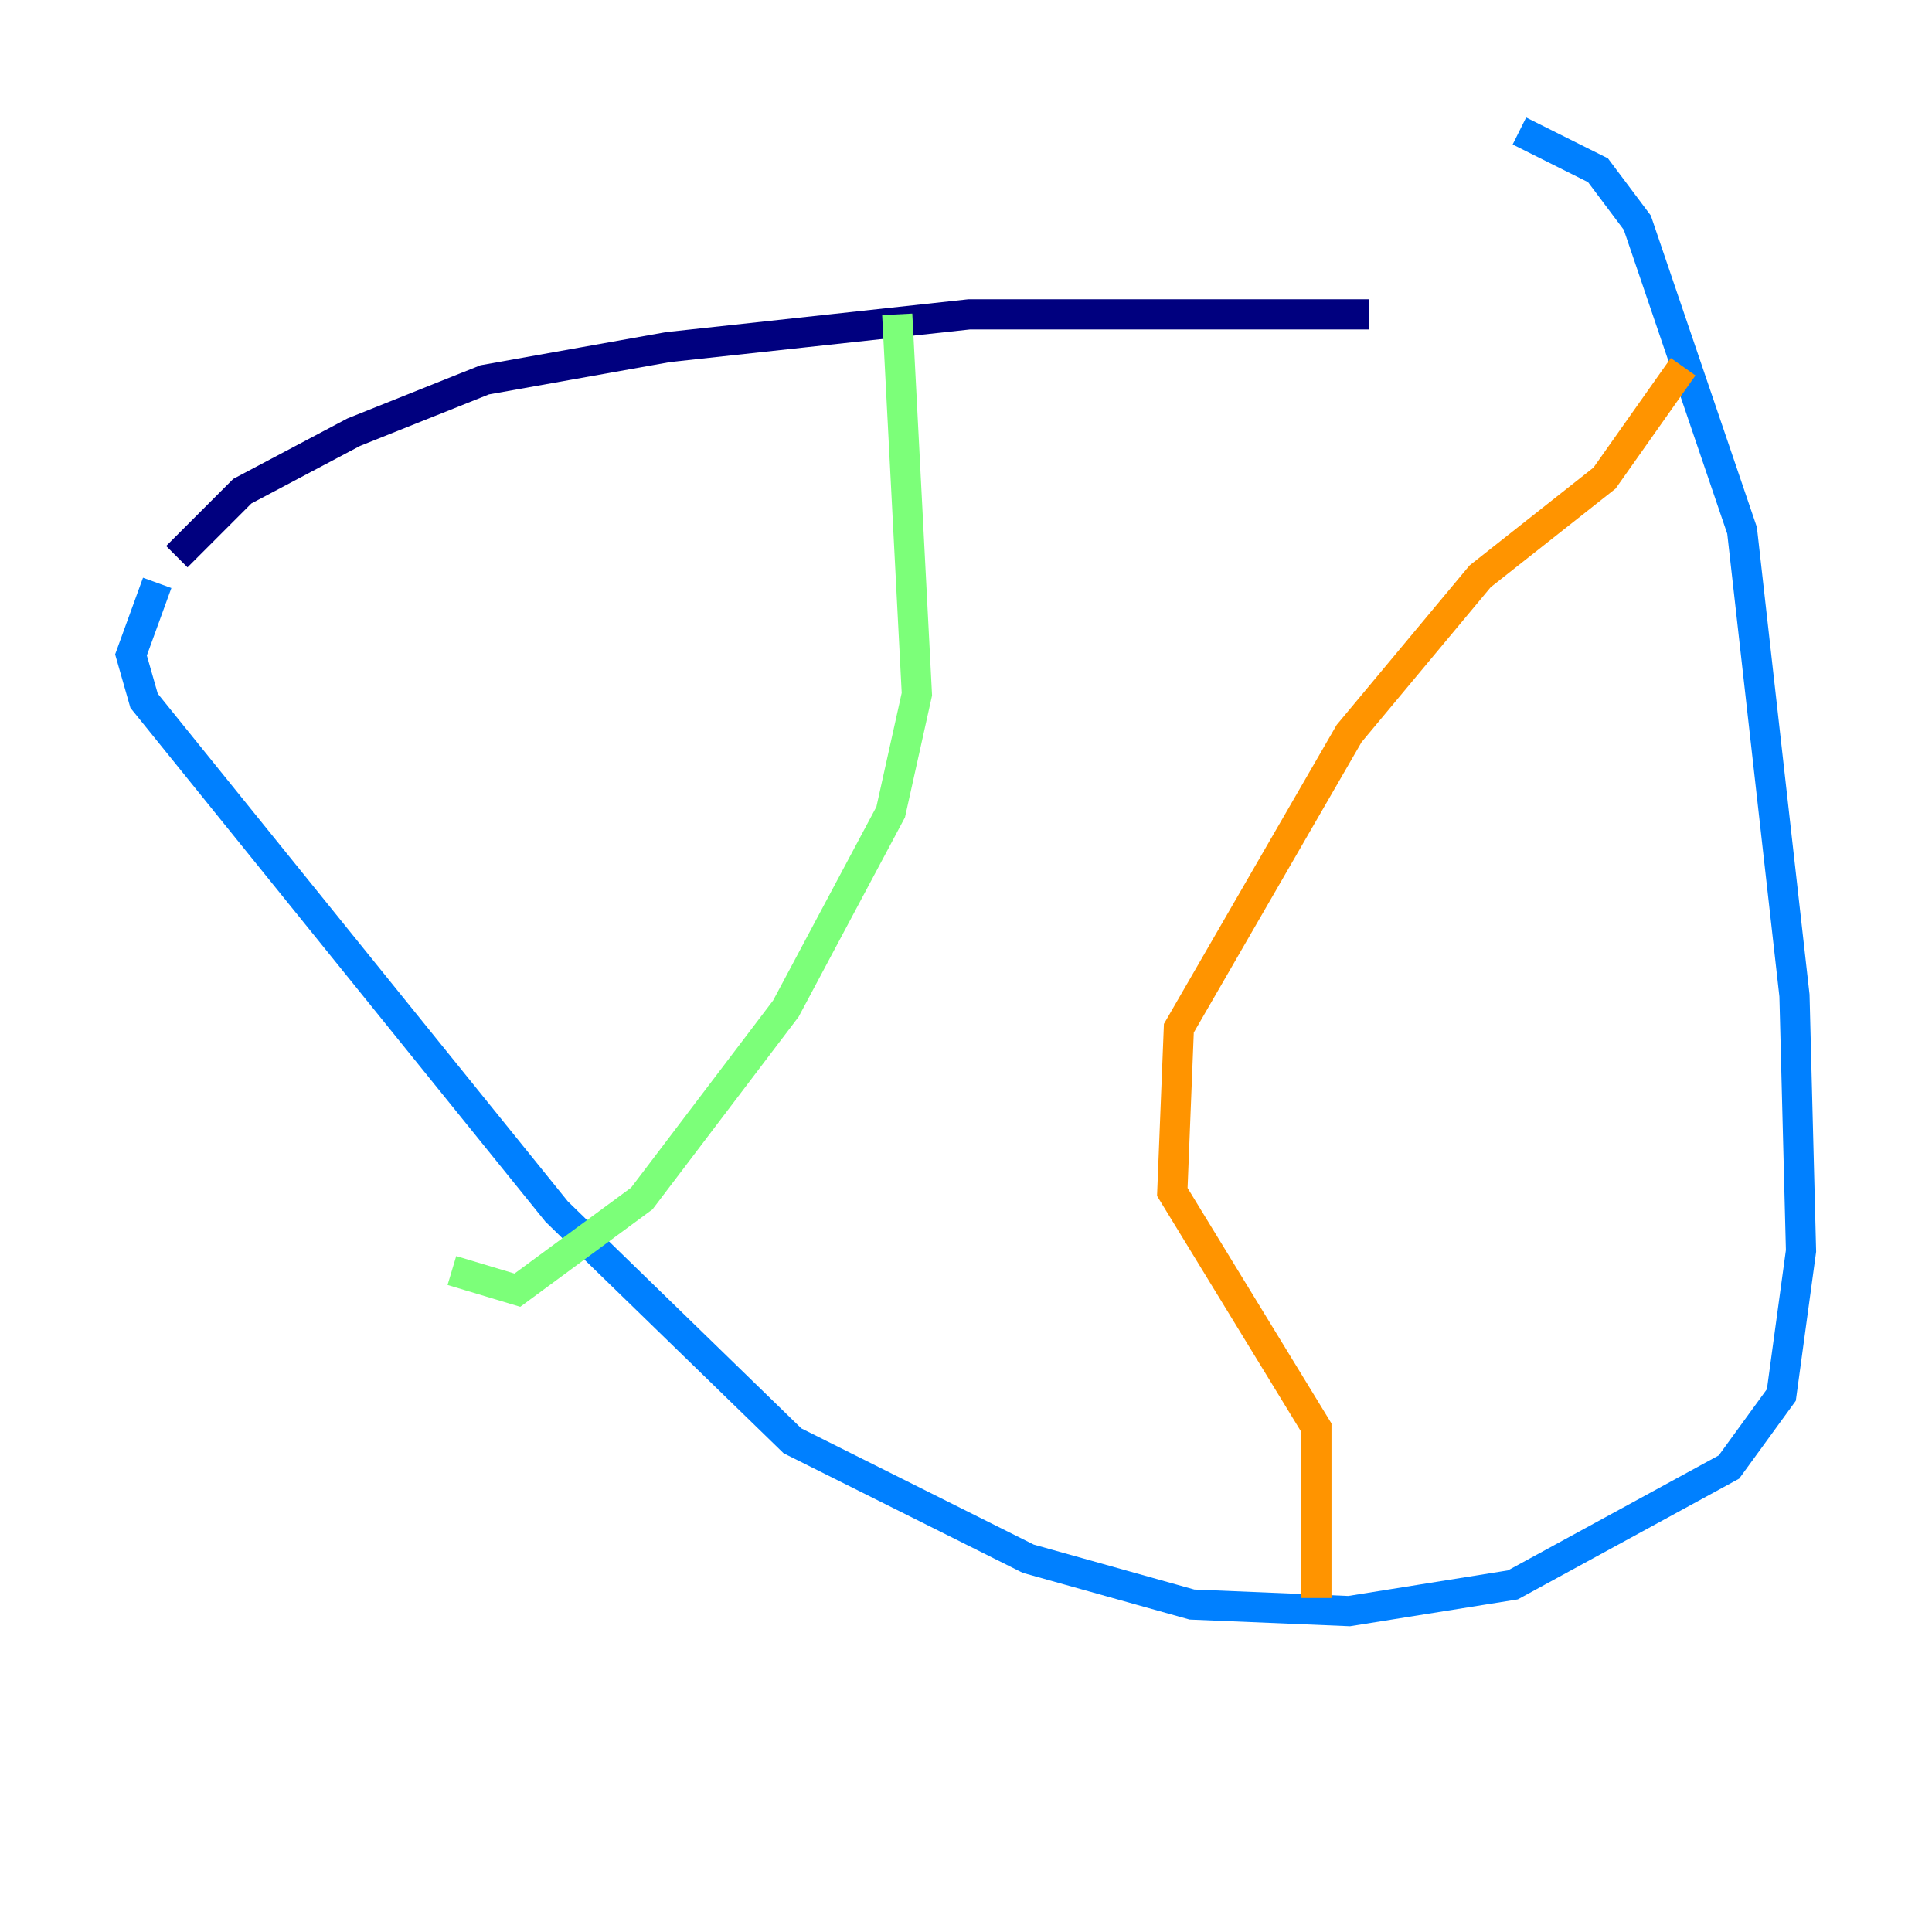<?xml version="1.0" encoding="utf-8" ?>
<svg baseProfile="tiny" height="128" version="1.2" viewBox="0,0,128,128" width="128" xmlns="http://www.w3.org/2000/svg" xmlns:ev="http://www.w3.org/2001/xml-events" xmlns:xlink="http://www.w3.org/1999/xlink"><defs /><polyline fill="none" points="90.685,20.827 64.217,20.827 44.258,22.997 32.108,25.166 23.43,28.637 16.054,32.542 11.715,36.881" stroke="#00007f" stroke-width="2" /><polyline fill="none" points="10.414,38.617 8.678,43.39 9.546,46.427 36.881,80.271 52.502,95.458 68.122,103.268 78.969,106.305 89.383,106.739 100.231,105.003 114.549,97.193 118.02,92.42 119.322,82.875 118.888,65.953 115.417,35.146 108.475,14.752 105.871,11.281 100.664,8.678" stroke="#0080ff" stroke-width="2" /><polyline fill="none" points="59.444,20.827 60.746,45.993 59.01,53.803 52.068,66.82 42.522,79.403 34.278,85.478 29.939,84.176" stroke="#7cff79" stroke-width="2" /><polyline fill="none" points="111.512,24.298 106.305,31.675 98.061,38.183 89.383,48.597 78.102,68.122 77.668,78.969 87.214,94.59 87.214,105.871" stroke="#ff9400" stroke-width="2" /><polyline fill="none" points="87.214,105.871 87.214,105.871" stroke="#7f0000" stroke-width="2" /></svg>